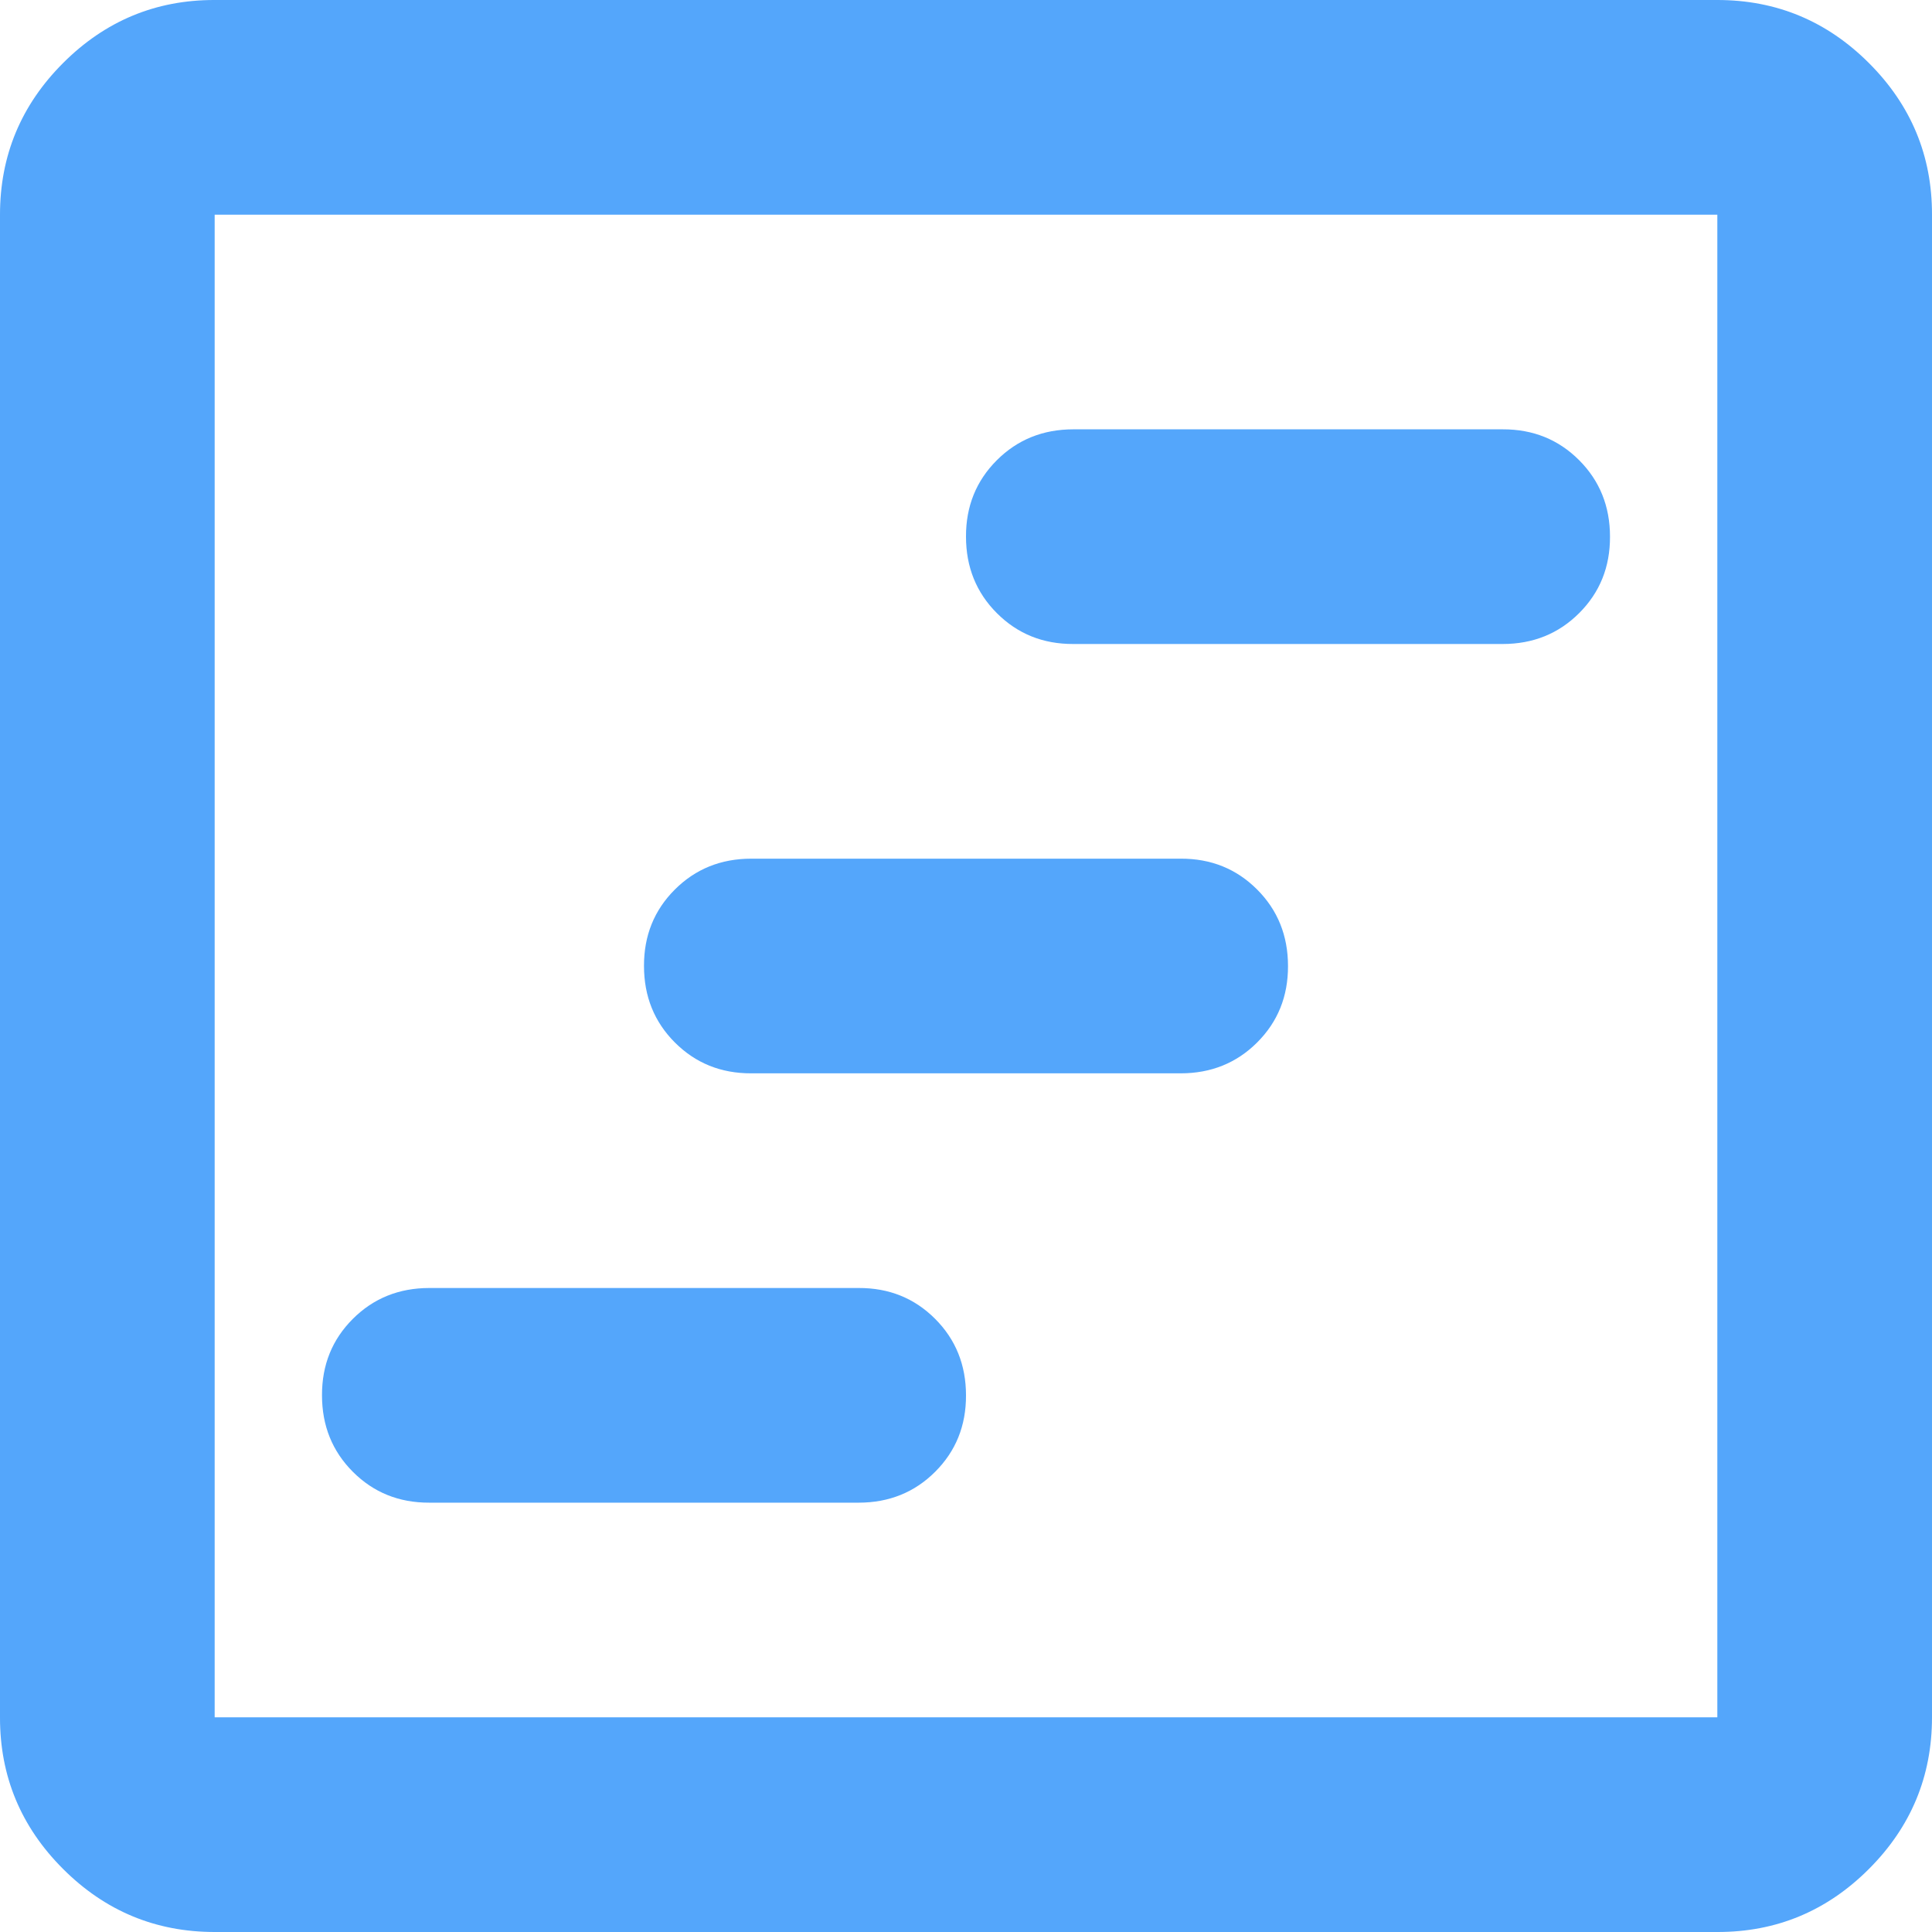 <svg width="18" height="18" viewBox="0 0 18 18" fill="none" xmlns="http://www.w3.org/2000/svg">
<path d="M4 14H8C8.283 14 8.521 13.904 8.713 13.712C8.905 13.52 9.001 13.283 9 13C9 12.717 8.904 12.479 8.712 12.287C8.52 12.095 8.283 11.999 8 12H4C3.717 12 3.479 12.096 3.287 12.288C3.095 12.48 2.999 12.717 3 13C3 13.283 3.096 13.521 3.288 13.713C3.48 13.905 3.717 14.001 4 14ZM10 6H14C14.283 6 14.521 5.904 14.713 5.712C14.905 5.52 15.001 5.283 15 5C15 4.717 14.904 4.479 14.712 4.287C14.52 4.095 14.283 3.999 14 4H10C9.717 4 9.479 4.096 9.287 4.288C9.095 4.48 8.999 4.717 9 5C9 5.283 9.096 5.521 9.288 5.713C9.48 5.905 9.717 6.001 10 6ZM7 10H11C11.283 10 11.521 9.904 11.713 9.712C11.905 9.52 12.001 9.283 12 9C12 8.717 11.904 8.479 11.712 8.287C11.52 8.095 11.283 7.999 11 8H7C6.717 8 6.479 8.096 6.287 8.288C6.095 8.48 5.999 8.717 6 9C6 9.283 6.096 9.521 6.288 9.713C6.48 9.905 6.717 10.001 7 10ZM2 18C1.45 18 0.979 17.804 0.587 17.412C0.195 17.02 -0.001 16.549 1.69779e-06 16V2C1.69779e-06 1.45 0.196 0.979 0.588 0.587C0.98 0.195 1.451 -0.001 2 1.69779e-06H16C16.55 1.69779e-06 17.021 0.196 17.413 0.588C17.805 0.98 18.001 1.451 18 2V16C18 16.55 17.804 17.021 17.412 17.413C17.02 17.805 16.549 18.001 16 18H2ZM2 16H16V2H2V16Z" fill="#54A6FB"/>
</svg>
